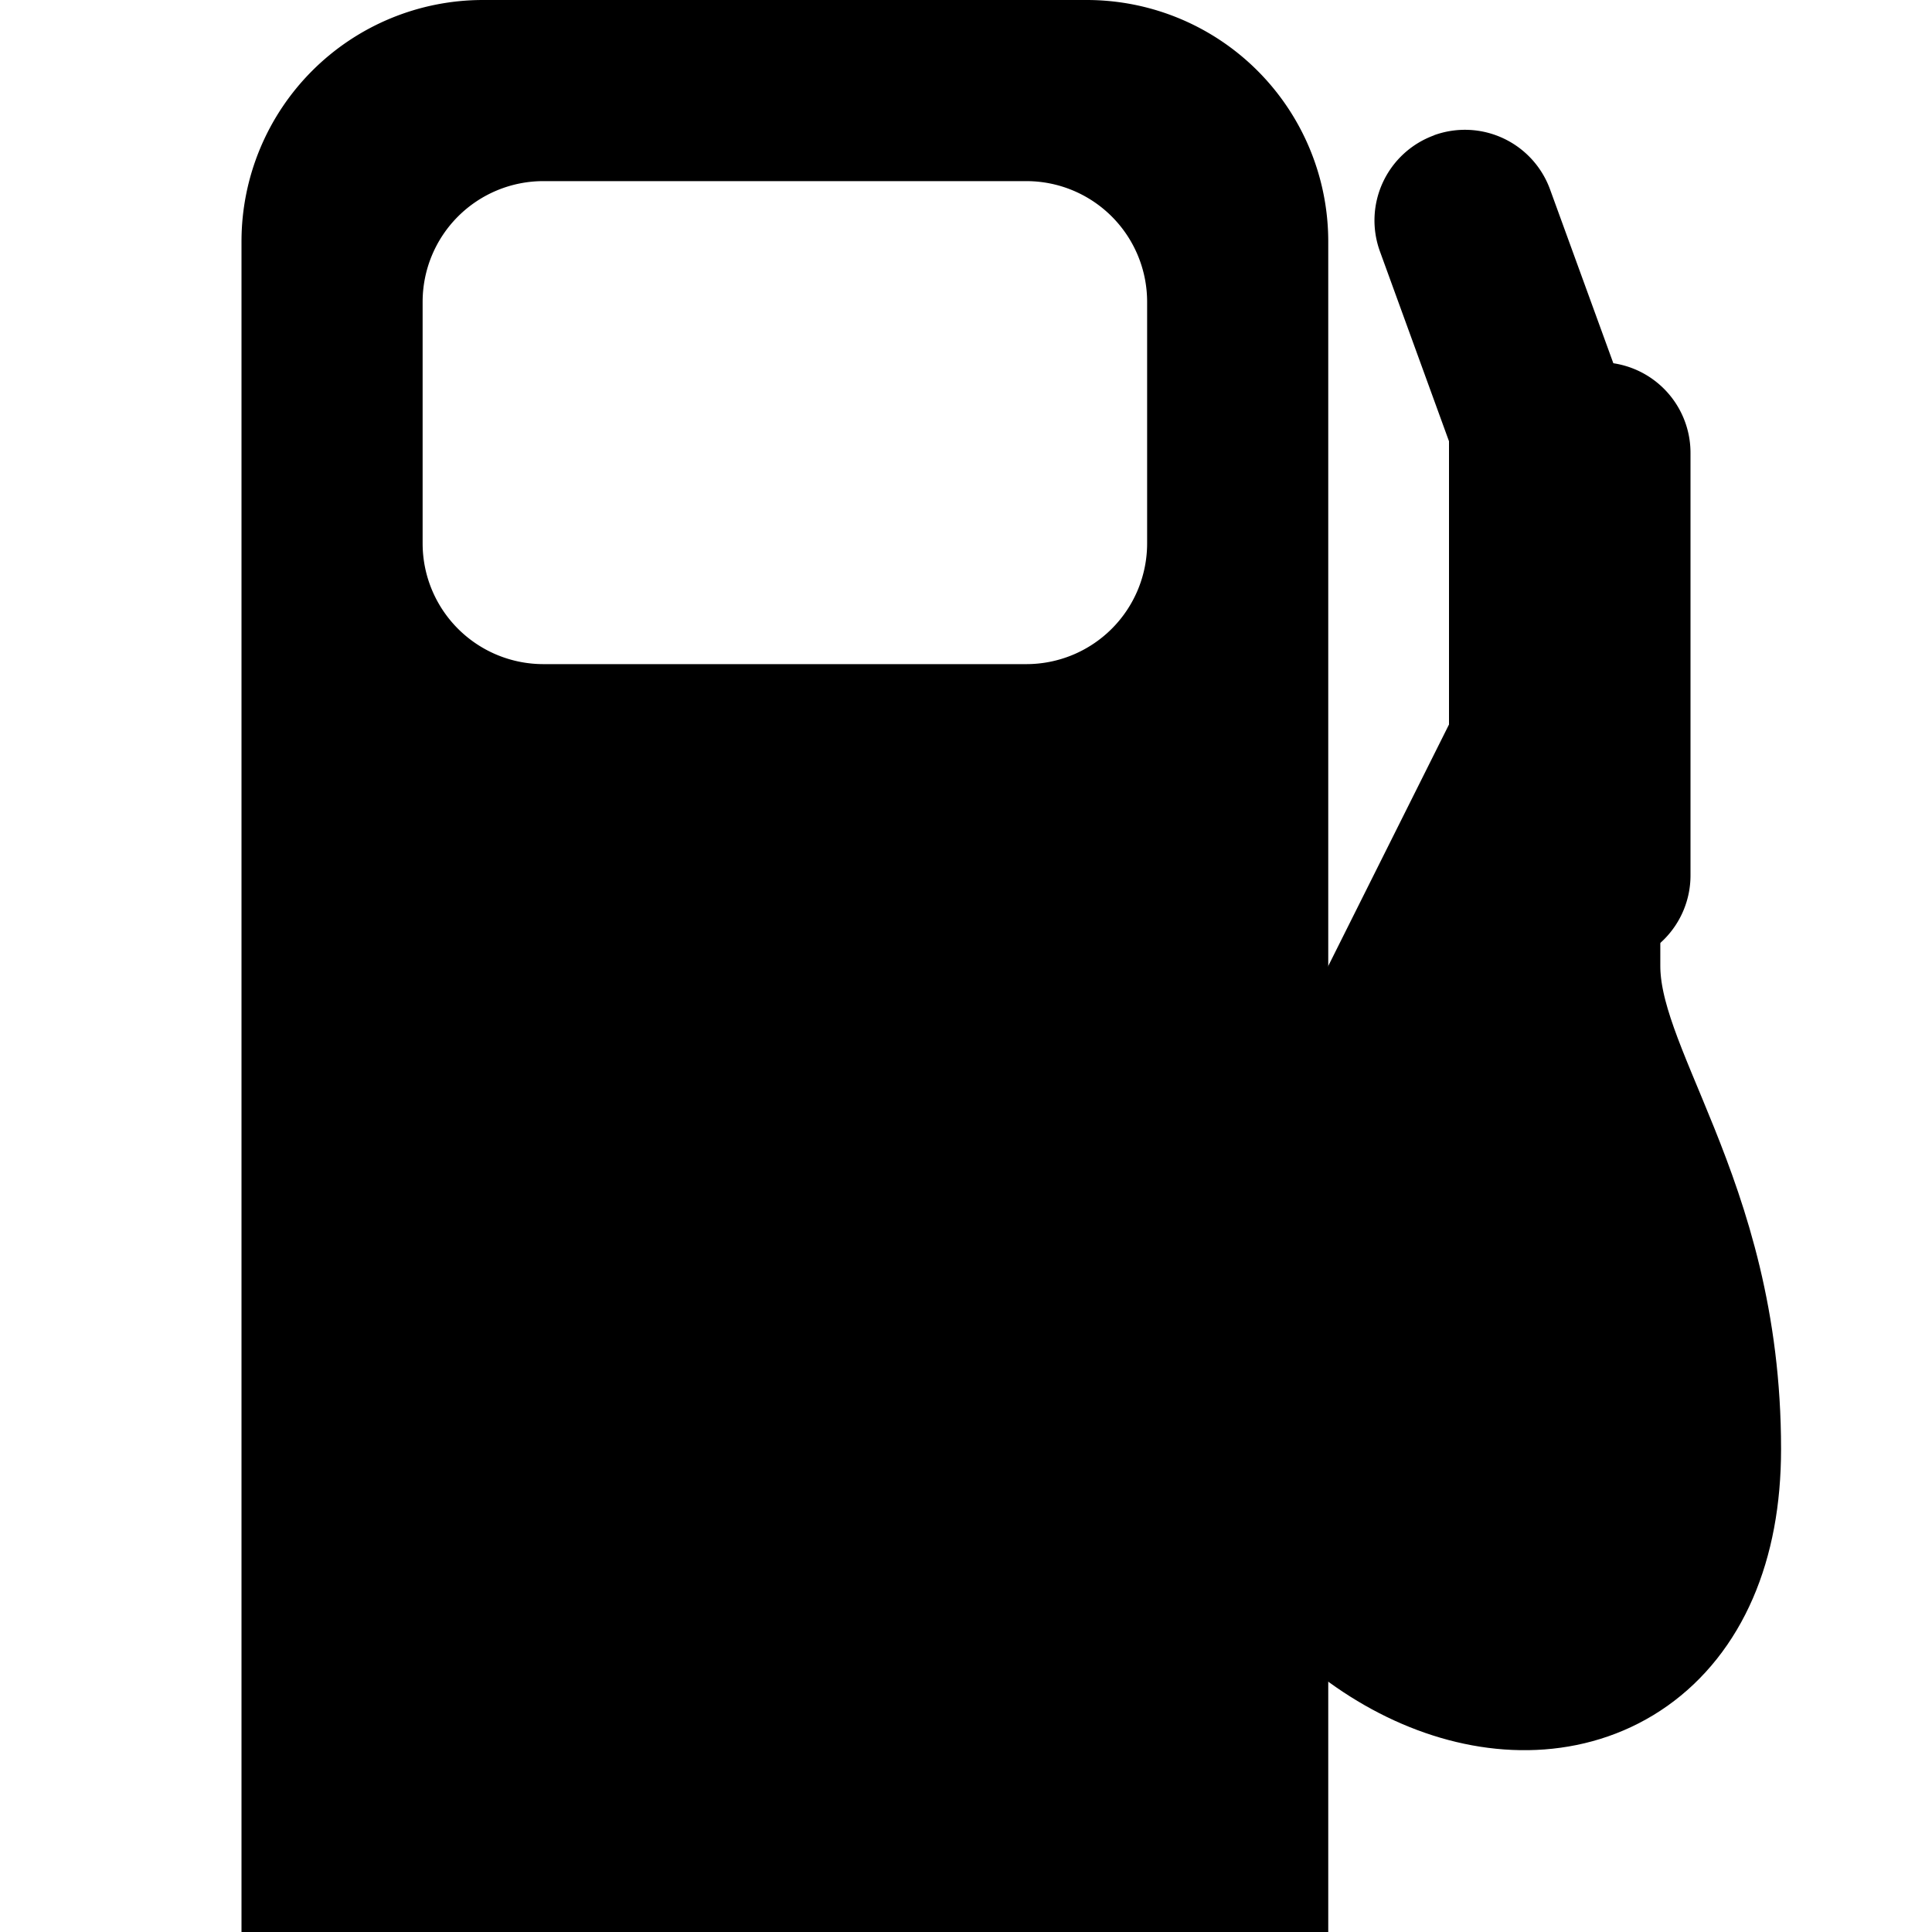 <svg xmlns="http://www.w3.org/2000/svg" width="16" height="16" viewBox="0 0 16 16"><g fill-rule="evenodd"><path d="M9 0a2 2 0 0 1 2 2v14H2V2a2 2 0 0 1 2-2zm-.5 1.5h-4a1 1 0 0 0-1 1v2a1 1 0 0 0 1 1h4a1 1 0 0 0 1-1v-2a1 1 0 0 0-1-1"/><path stroke="#000" stroke-width="1.5" d="M10 10c0 4 4 5 4 2 0-2.017-1-3-1-4V4"/><path d="M12 3h1.25a.75.75 0 0 1 .75.75v3.5a.75.75 0 0 1-.75.75H12z"/><path d="M11.876 1.12a.75.75 0 0 1 .961.449l1.112 3.054-1.41.513-1.111-3.054a.75.75 0 0 1 .448-.961"/></g></svg>